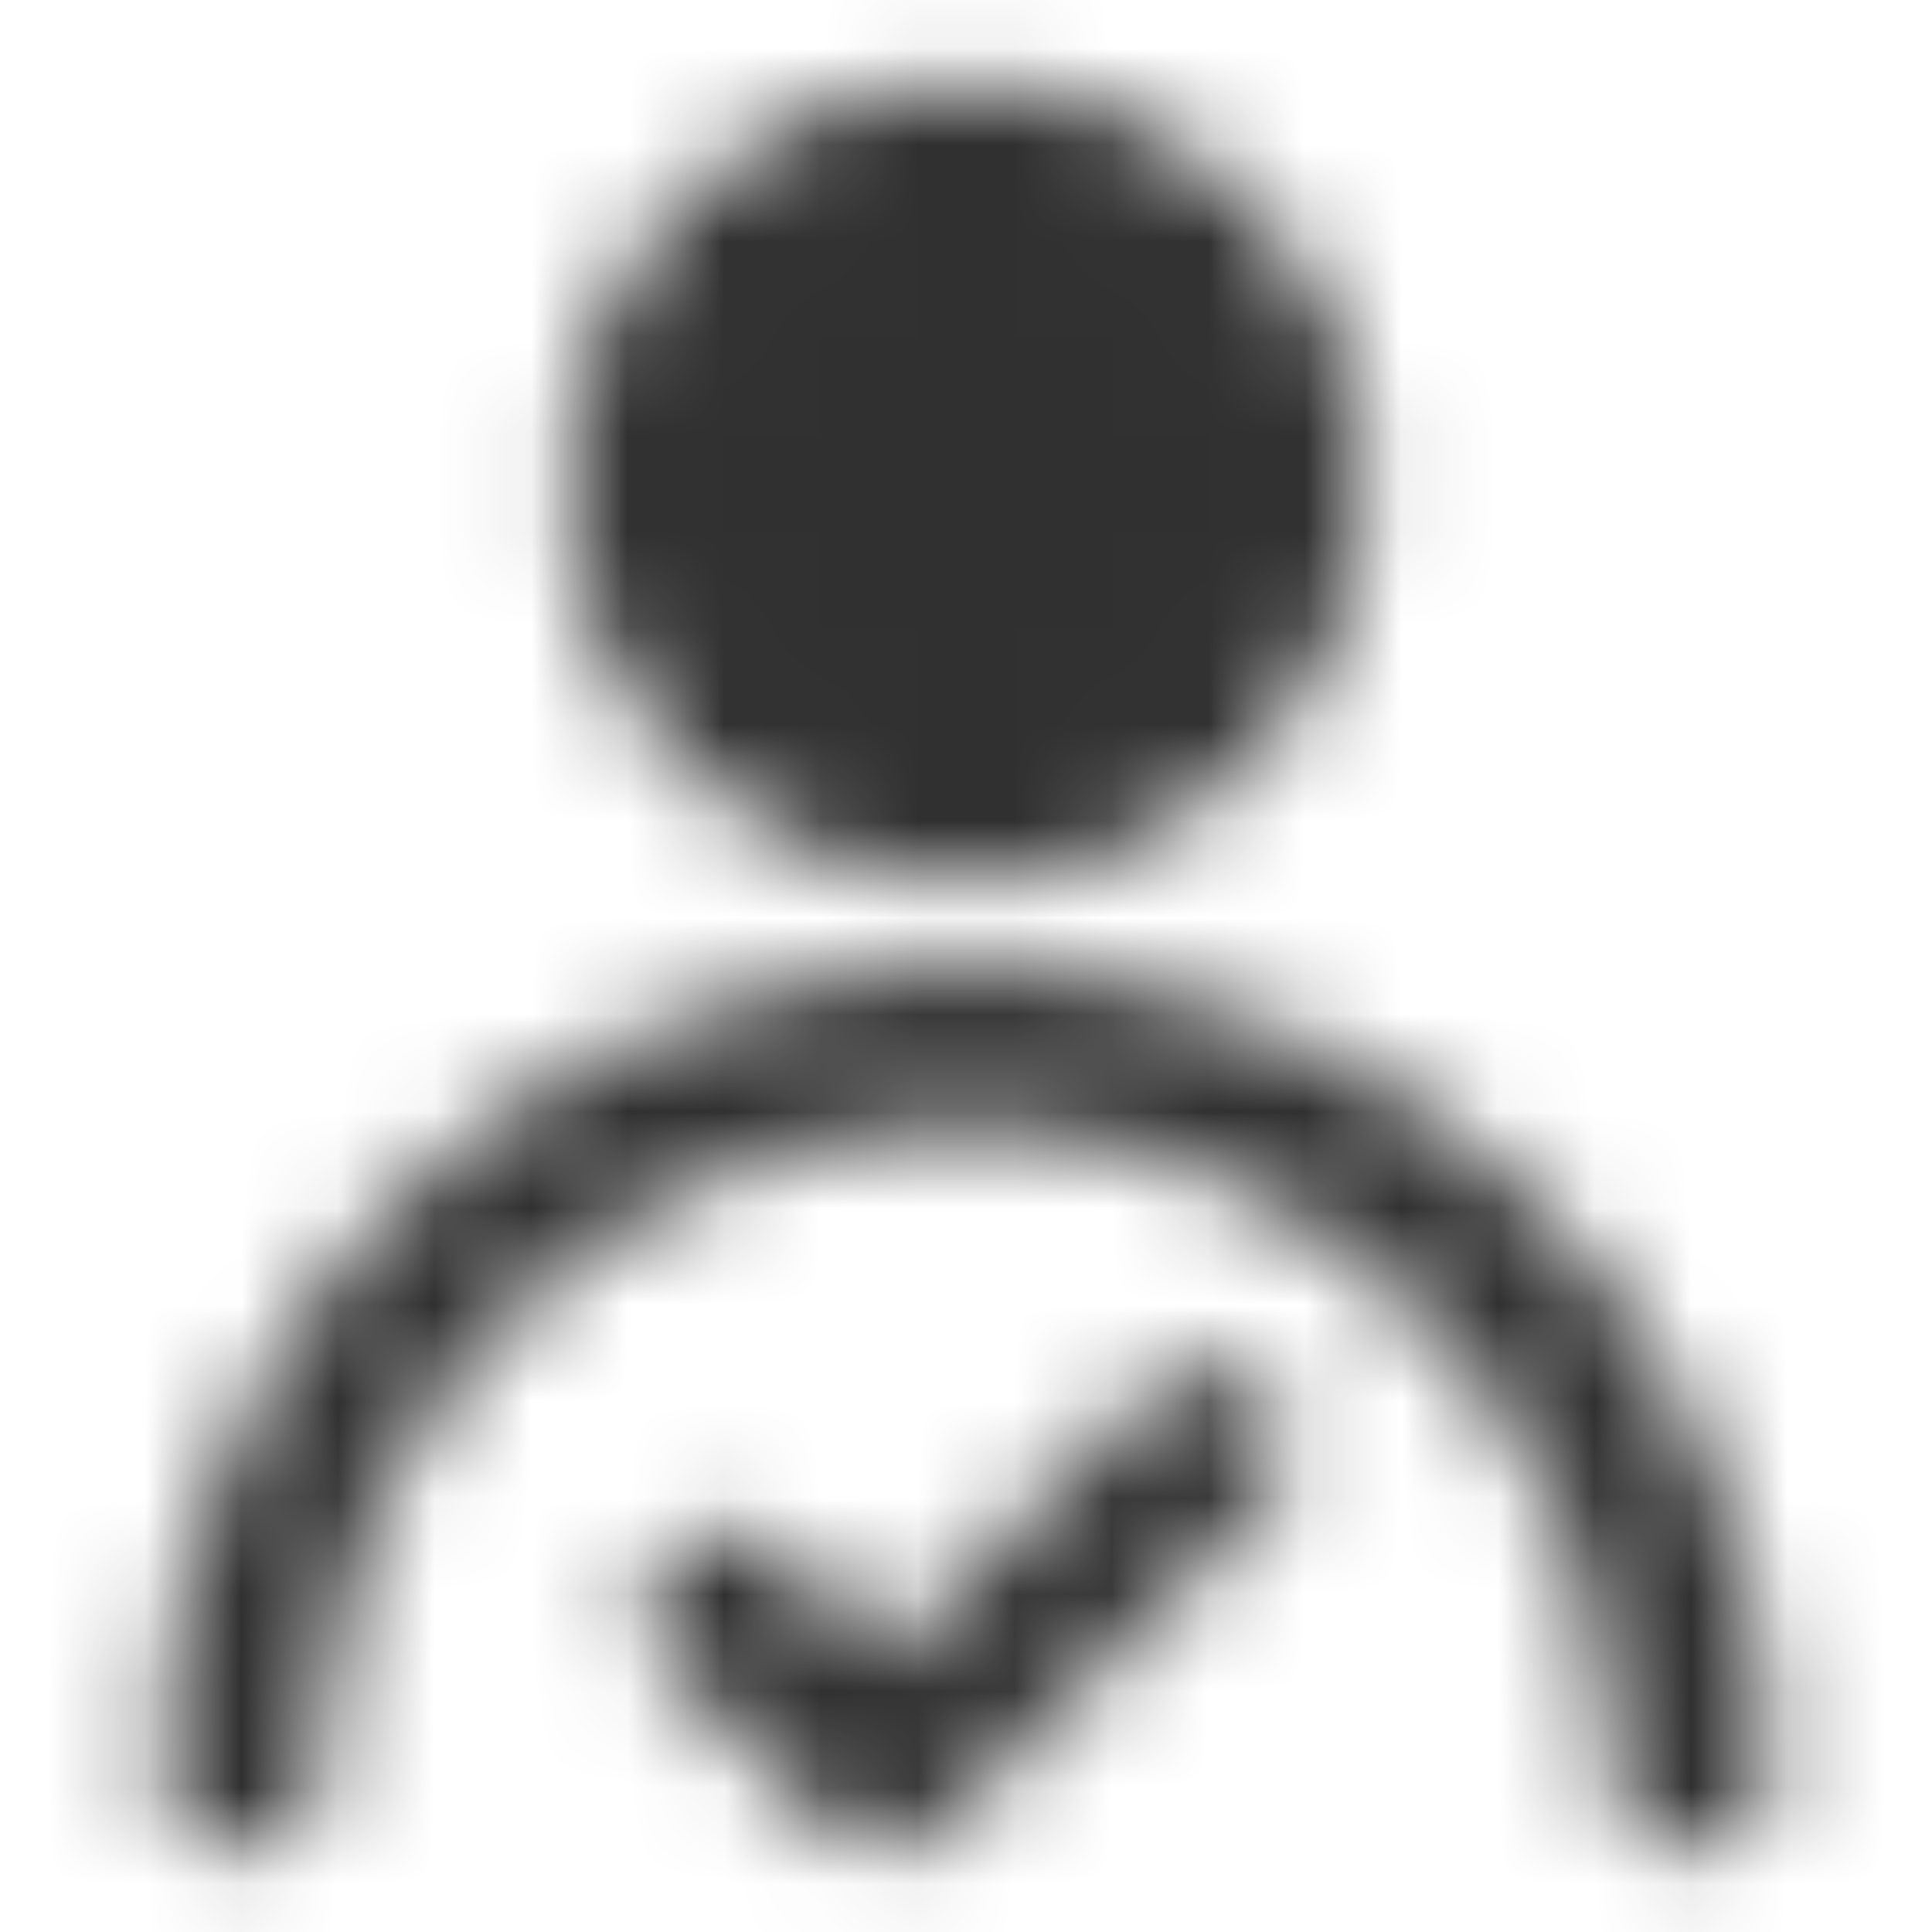 <svg width="20" height="20" viewBox="0 0 20 20" fill="none" xmlns="http://www.w3.org/2000/svg">
<mask id="mask0_1522_49851" style="mask-type:luminance" maskUnits="userSpaceOnUse" x="1" y="0" width="18" height="20">
<path d="M10 8.333C11.841 8.333 13.333 6.841 13.333 5C13.333 3.159 11.841 1.667 10 1.667C8.159 1.667 6.667 3.159 6.667 5C6.667 6.841 8.159 8.333 10 8.333Z" fill="white" stroke="white" stroke-width="1.667" stroke-linecap="round" stroke-linejoin="round"/>
<path d="M17.5 18.334C17.5 14.191 14.142 10.834 10 10.834C5.858 10.834 2.5 14.191 2.5 18.334" stroke="white" stroke-width="1.667" stroke-linecap="round" stroke-linejoin="round"/>
<path d="M12.5 15L9.167 18.333L7.5 16.667" stroke="white" stroke-width="1.667" stroke-linecap="round" stroke-linejoin="round"/>
</mask>
<g mask="url(#mask0_1522_49851)">
<path d="M0 0H20V20H0V0Z" fill="#303030"/>
</g>
</svg>
